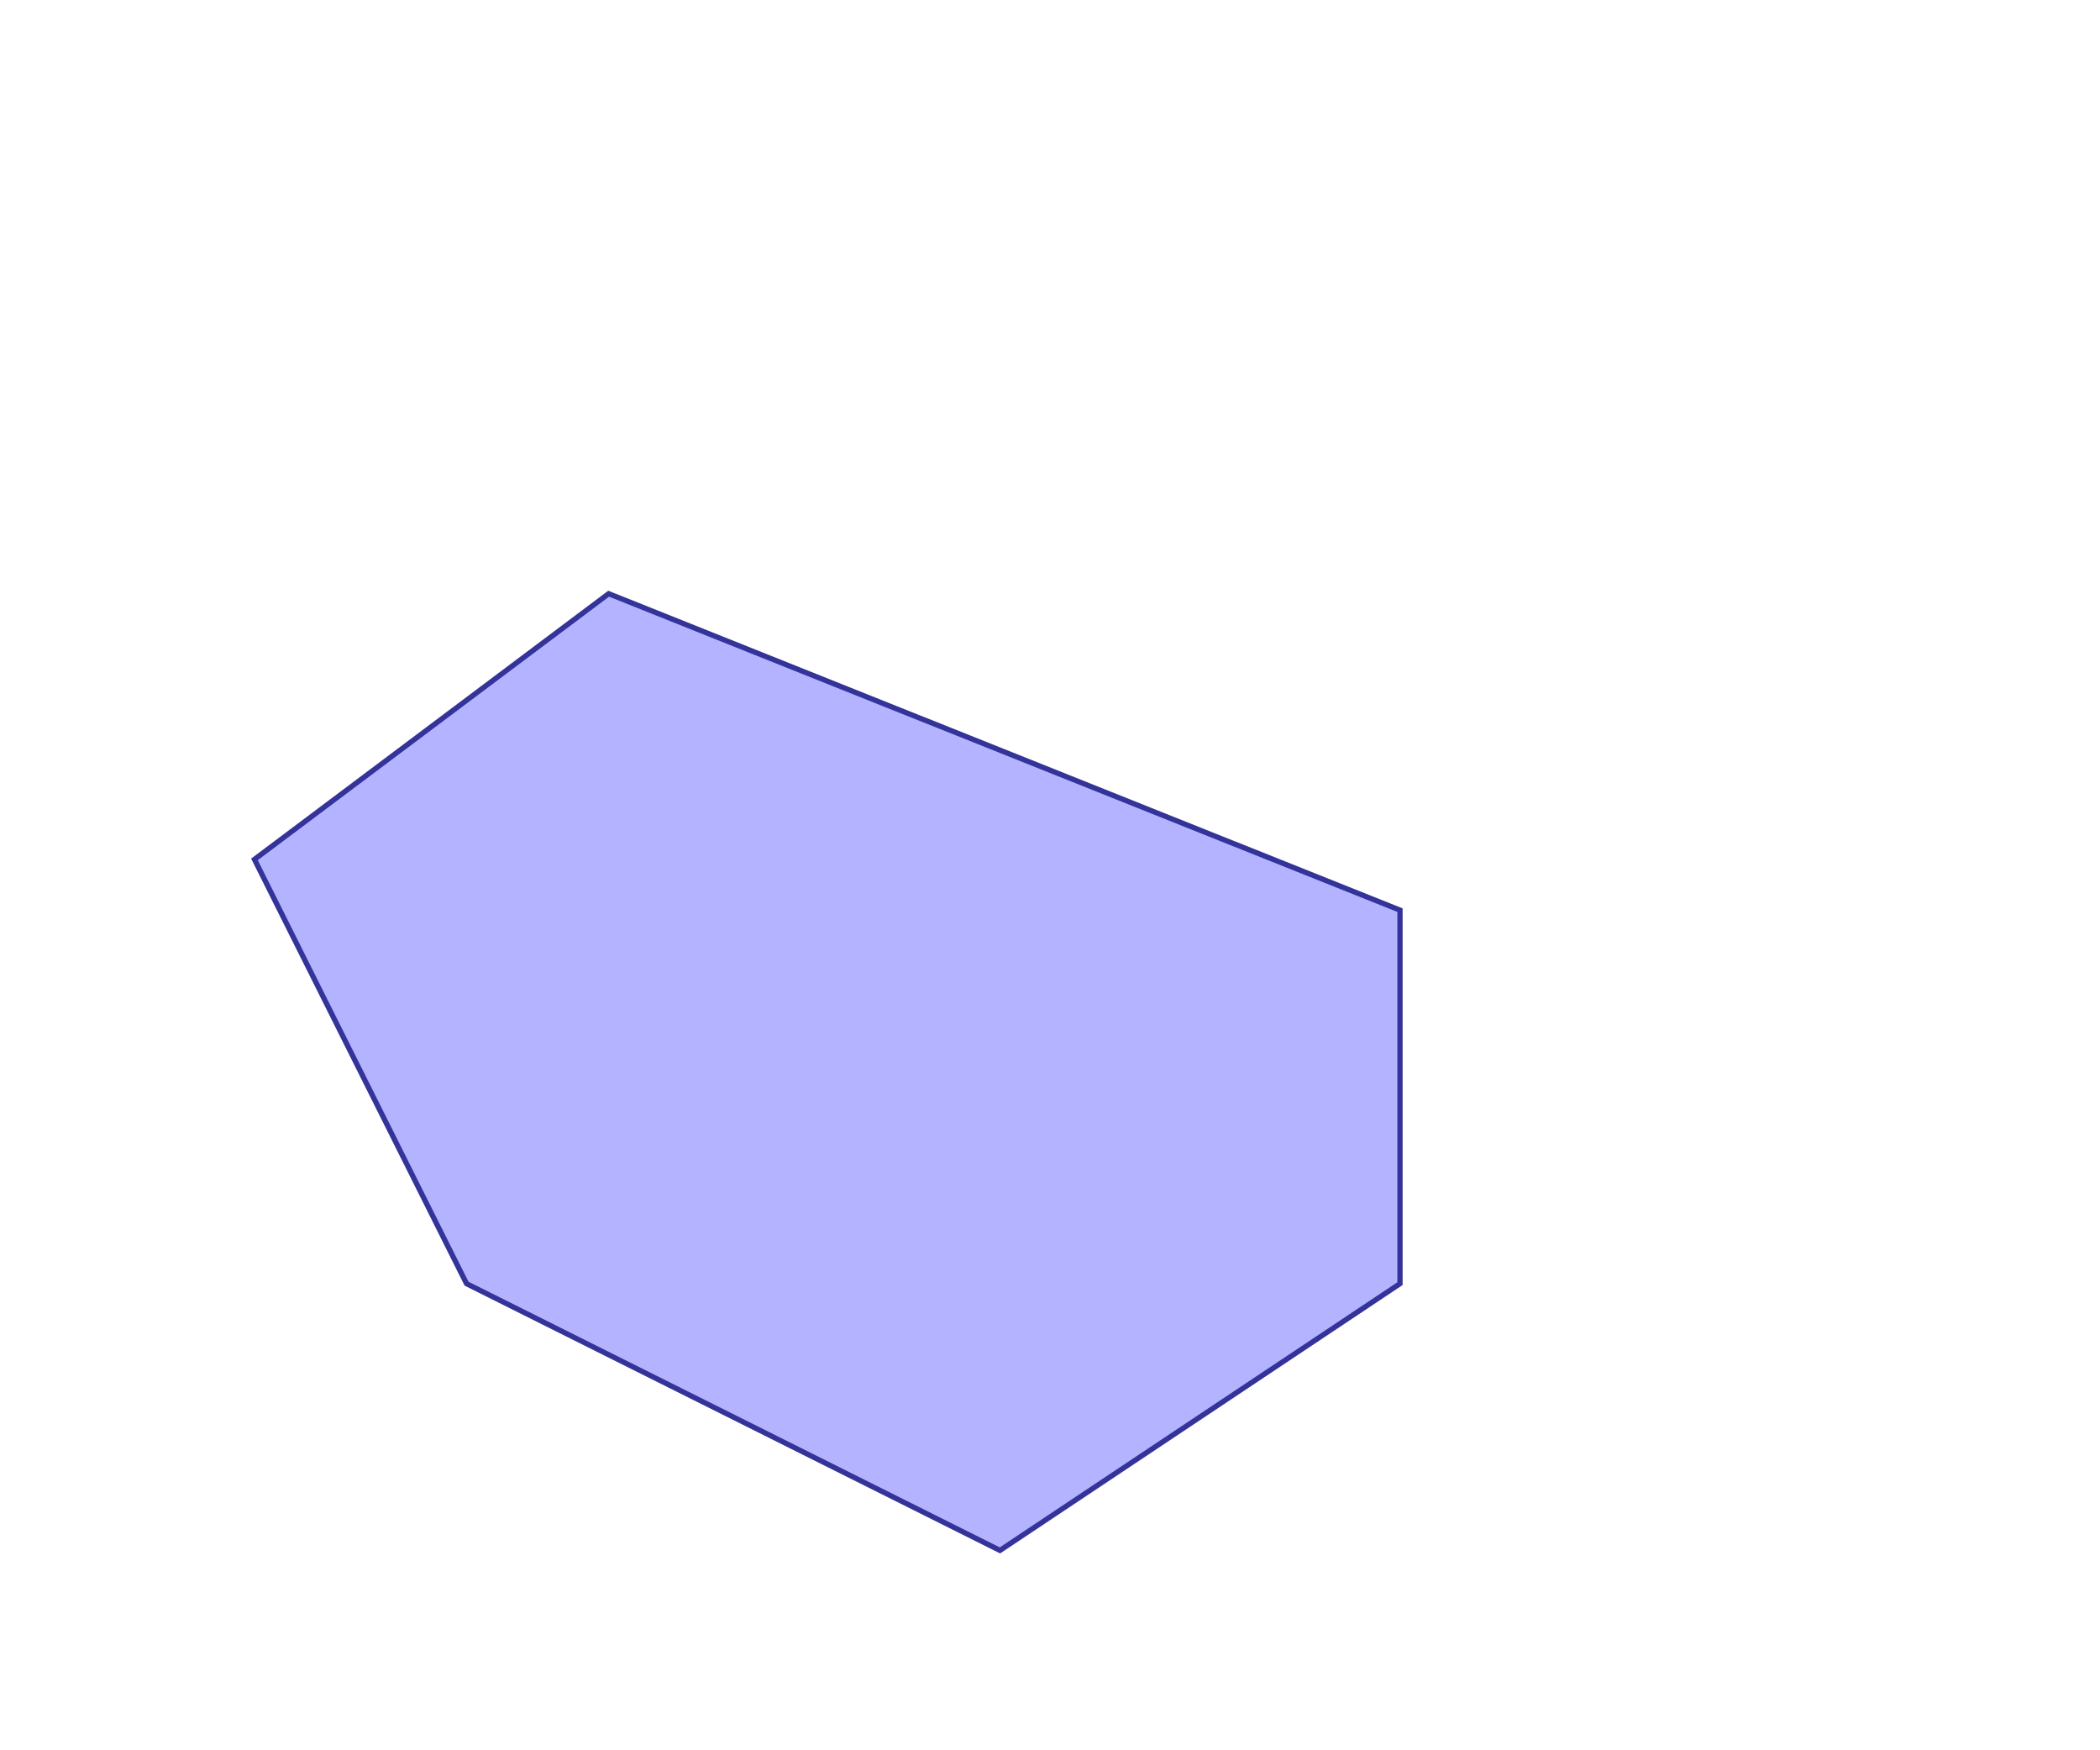 <?xml version="1.0" standalone="no"?>
<!DOCTYPE svg PUBLIC "-//W3C//DTD SVG 1.1//EN"
"http://www.w3.org/Graphics/SVG/1.1/DTD/svg11.dtd">
<svg  version="1.1" xmlns="http://www.w3.org/2000/svg" xmlns:xlink="http://www.w3.org/1999/xlink" viewBox="0 0 6 5">
<g title="A + B (CGAL EPECK)" fill-rule="evenodd">
<path d="M 0.727,2.455 L 1.333,3.667 L 2.857,4.429 L 4.0,3.667 L 4.0,2.6 L 1.739,1.696 L 0.727,2.455 z" style="fill-opacity:0.3;fill:rgb(0,0,255);stroke:rgb(51,51,153);stroke-width:0.015" />
</g></svg>